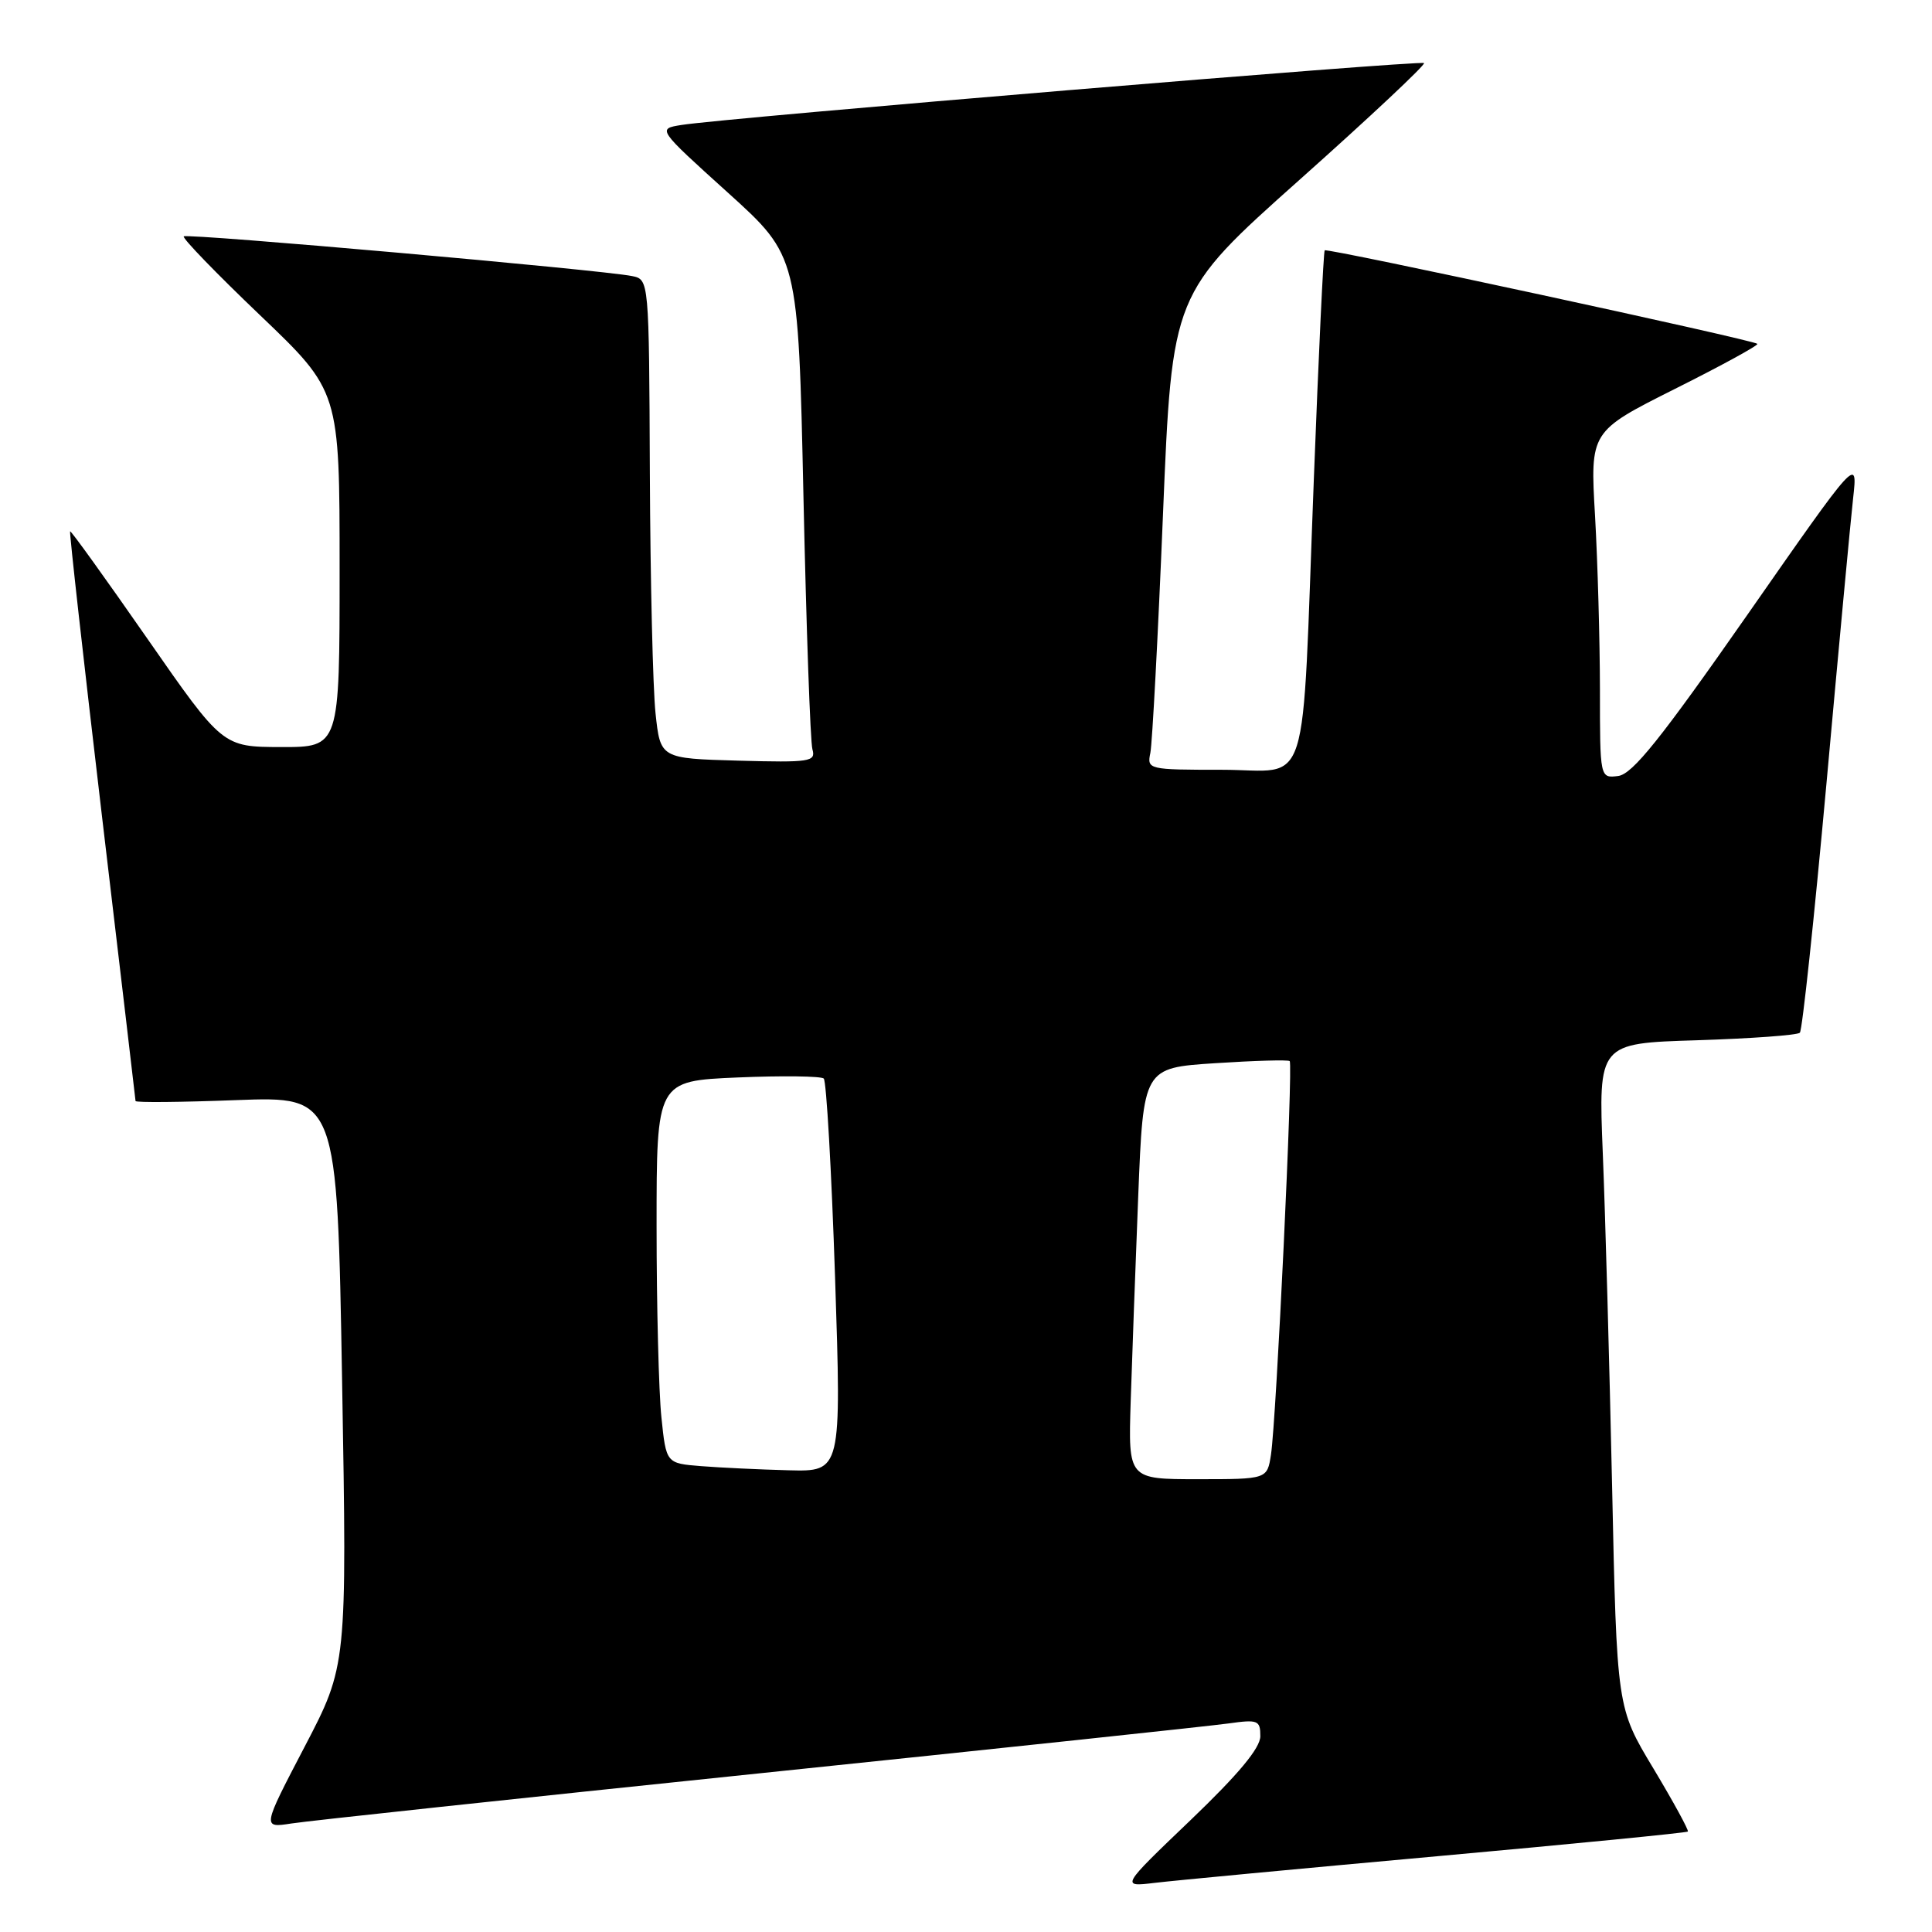 <?xml version="1.0" encoding="UTF-8" standalone="no"?>
<!DOCTYPE svg PUBLIC "-//W3C//DTD SVG 1.1//EN" "http://www.w3.org/Graphics/SVG/1.1/DTD/svg11.dtd" >
<svg xmlns="http://www.w3.org/2000/svg" xmlns:xlink="http://www.w3.org/1999/xlink" version="1.1" viewBox="0 0 256 256">
 <g >
 <path fill="currentColor"
d=" M 190.43 245.96 C 208.54 244.32 223.49 242.85 223.65 242.69 C 223.80 242.53 221.75 238.78 219.09 234.34 C 214.24 226.29 214.24 226.29 213.61 196.89 C 213.26 180.73 212.71 160.92 212.38 152.87 C 211.79 138.24 211.79 138.24 224.84 137.84 C 232.03 137.61 238.17 137.17 238.49 136.84 C 238.81 136.52 240.39 121.69 242.01 103.88 C 243.62 86.07 245.21 69.03 245.55 66.00 C 246.16 60.50 246.16 60.50 231.51 81.50 C 220.06 97.90 216.32 102.57 214.43 102.82 C 212.00 103.13 212.00 103.13 212.00 91.32 C 211.99 84.82 211.70 74.47 211.35 68.33 C 210.70 57.17 210.70 57.17 221.96 51.52 C 228.15 48.42 233.05 45.74 232.86 45.56 C 232.25 45.02 175.83 32.83 175.53 33.17 C 175.37 33.35 174.72 47.00 174.09 63.50 C 172.44 106.29 173.80 102.00 161.92 102.00 C 152.12 102.00 151.97 101.96 152.43 99.75 C 152.68 98.51 153.44 84.31 154.10 68.19 C 155.31 38.88 155.31 38.88 172.20 23.82 C 181.49 15.54 188.91 8.58 188.69 8.36 C 188.28 7.95 96.02 15.63 90.29 16.56 C 87.09 17.07 87.09 17.07 96.43 25.51 C 105.77 33.95 105.77 33.95 106.46 65.72 C 106.84 83.20 107.37 98.30 107.65 99.29 C 108.12 100.93 107.34 101.05 97.83 100.79 C 87.50 100.50 87.50 100.50 86.86 94.50 C 86.51 91.20 86.17 76.92 86.11 62.77 C 86.00 37.04 86.00 37.04 83.75 36.58 C 79.72 35.76 24.77 30.89 24.35 31.32 C 24.12 31.54 28.68 36.25 34.47 41.78 C 45.00 51.84 45.00 51.84 45.00 75.42 C 45.00 99.00 45.00 99.00 37.25 98.99 C 29.50 98.97 29.50 98.97 19.50 84.59 C 14.00 76.68 9.40 70.29 9.29 70.40 C 9.17 70.51 11.07 87.45 13.50 108.05 C 15.94 128.65 17.95 145.68 17.96 145.89 C 17.98 146.11 24.00 146.05 31.34 145.77 C 44.68 145.27 44.68 145.27 45.33 182.98 C 45.98 220.70 45.98 220.70 40.36 231.46 C 34.74 242.22 34.74 242.22 38.62 241.62 C 40.75 241.28 68.60 238.30 100.50 234.99 C 132.40 231.68 160.41 228.70 162.75 228.37 C 166.68 227.82 167.00 227.94 167.00 230.05 C 167.00 231.62 164.12 235.08 157.75 241.18 C 148.50 250.03 148.50 250.03 153.00 249.49 C 155.47 249.19 172.32 247.60 190.43 245.96 Z  M 149.82 185.75 C 150.00 180.11 150.45 167.85 150.82 158.50 C 151.50 141.50 151.50 141.50 161.00 140.88 C 166.22 140.54 170.67 140.41 170.89 140.60 C 171.36 141.01 169.12 188.16 168.41 192.75 C 167.91 196.00 167.91 196.00 158.70 196.00 C 149.50 196.00 149.50 196.00 149.82 185.75 Z  M 92.89 194.27 C 88.27 193.90 88.27 193.90 87.64 187.80 C 87.29 184.45 87.00 173.05 87.00 162.47 C 87.00 143.23 87.00 143.23 97.75 142.77 C 103.66 142.52 108.79 142.59 109.15 142.91 C 109.50 143.23 110.18 155.09 110.65 169.25 C 111.50 195.00 111.50 195.00 104.50 194.82 C 100.65 194.72 95.42 194.47 92.89 194.27 Z "/>
</g>
</svg>